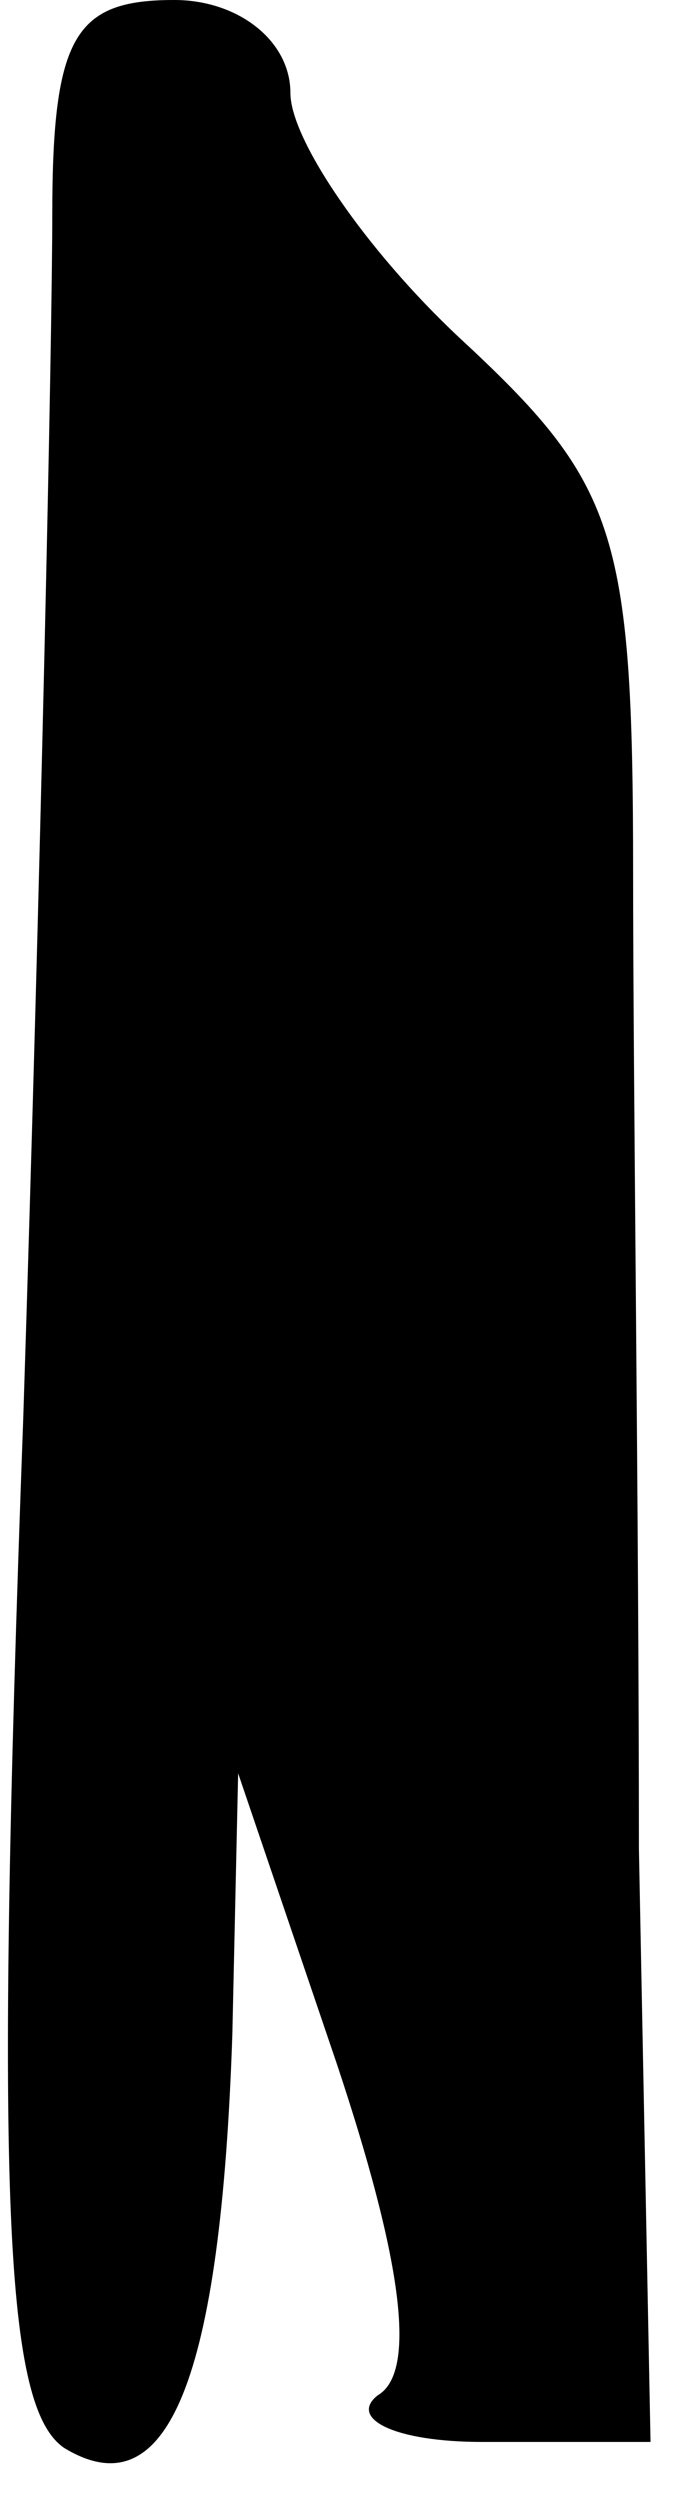 <?xml version="1.0" standalone="no"?>
<!DOCTYPE svg PUBLIC "-//W3C//DTD SVG 20010904//EN"
 "http://www.w3.org/TR/2001/REC-SVG-20010904/DTD/svg10.dtd">
<svg version="1.0" xmlns="http://www.w3.org/2000/svg"
 width="12pt" height="43pt" viewBox="0 0 12 43"
 preserveAspectRatio="xMidYMid meet">
<g transform="translate(0,43) scale(0.1,-0.1)"
fill="#000000" stroke="none">
<path fill="#000000" stroke="none" d="M9 393 c0 -21 -2 -114 -5 -207 -5 -136
-3 -170 7 -177 18 -11 27 12 29 71 l1 45 17 -50 c11 -33 14 -53 7 -57 -5 -4 3
-8 18 -8 l29 0 -2 102 c0 57 -1 132 -1 168 0 59 -3 67 -30 92 -16 15 -29 34
-29 42 0 9 -9 16 -20 16 -17 0 -21 -6 -21 -37z"/>
</g>
</svg>
